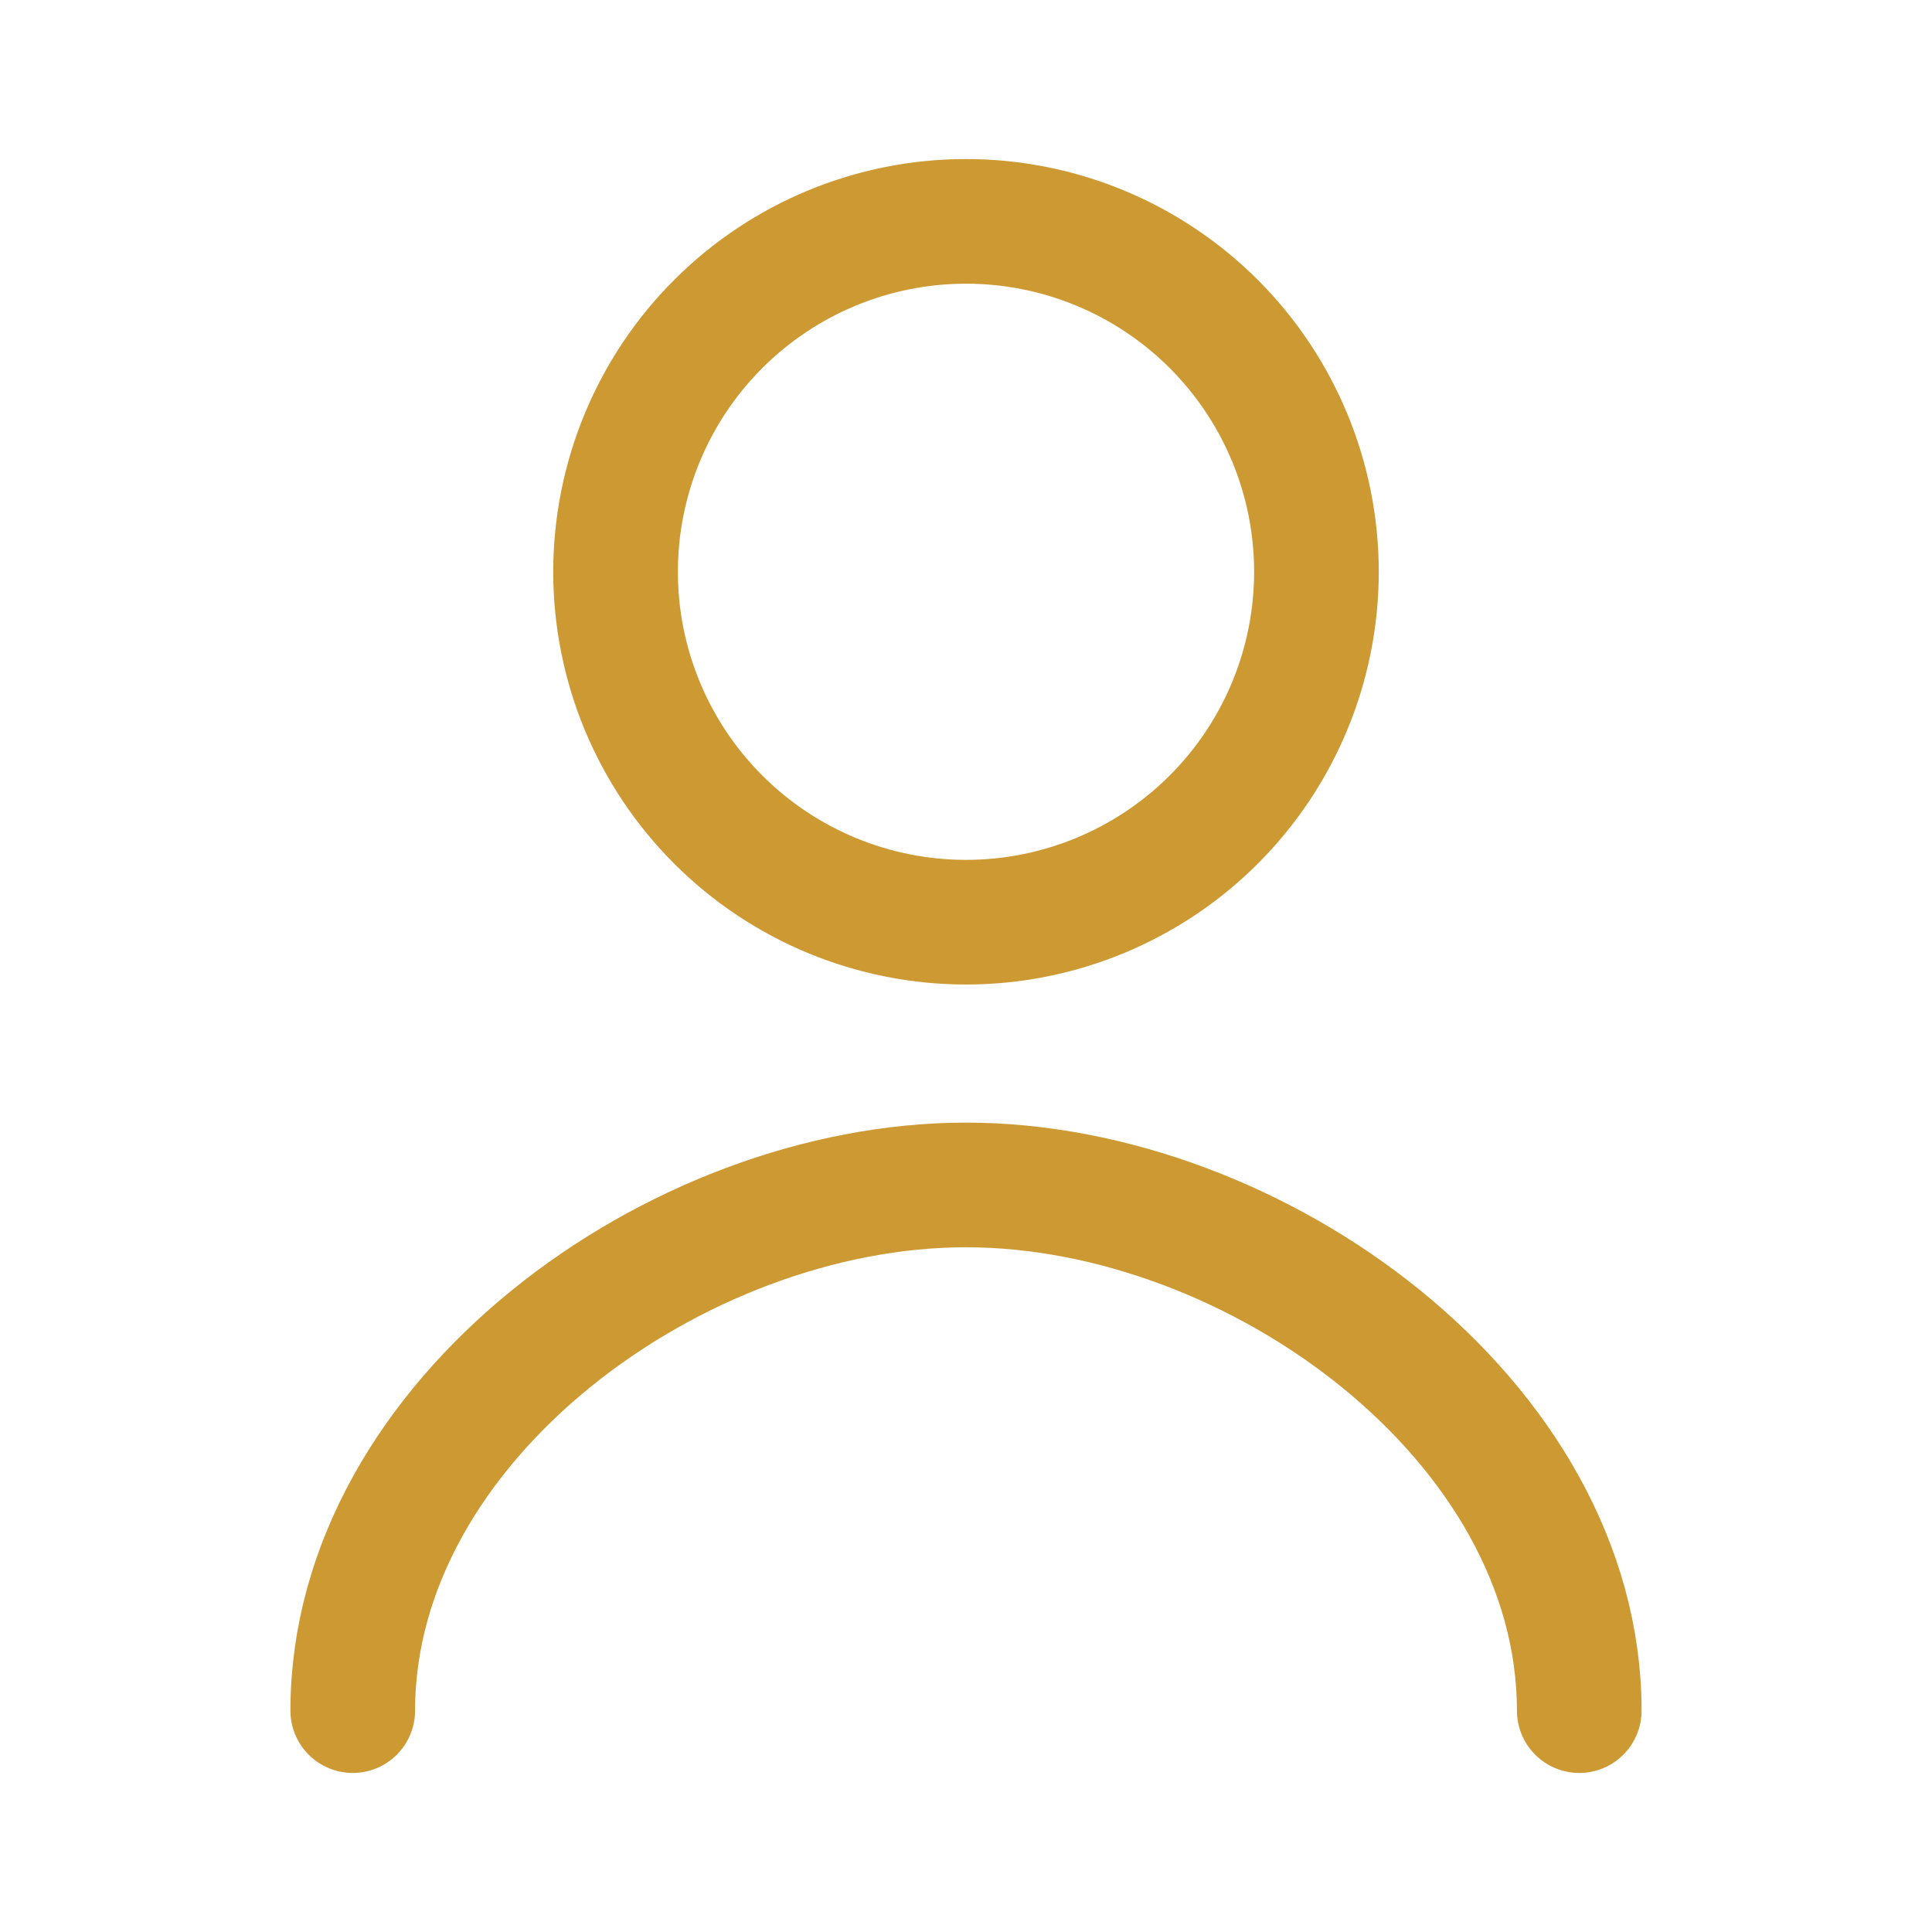 <svg width="31" height="31" viewBox="0 0 31 31" fill="none" xmlns="http://www.w3.org/2000/svg">
<path d="M25.34 27.448C25.34 22.795 20.153 19.013 15.5 19.013C10.848 19.013 5.66 22.795 5.66 27.448M15.5 14.797C16.991 14.797 18.421 14.205 19.476 13.15C20.53 12.096 21.123 10.666 21.123 9.175C21.123 7.684 20.53 6.253 19.476 5.199C18.421 4.144 16.991 3.552 15.5 3.552C14.009 3.552 12.579 4.144 11.524 5.199C10.47 6.253 9.877 7.684 9.877 9.175C9.877 10.666 10.47 12.096 11.524 13.15C12.579 14.205 14.009 14.797 15.5 14.797Z" stroke="#CC9933" stroke-width="2" stroke-linecap="round" stroke-linejoin="round"/>
</svg>
